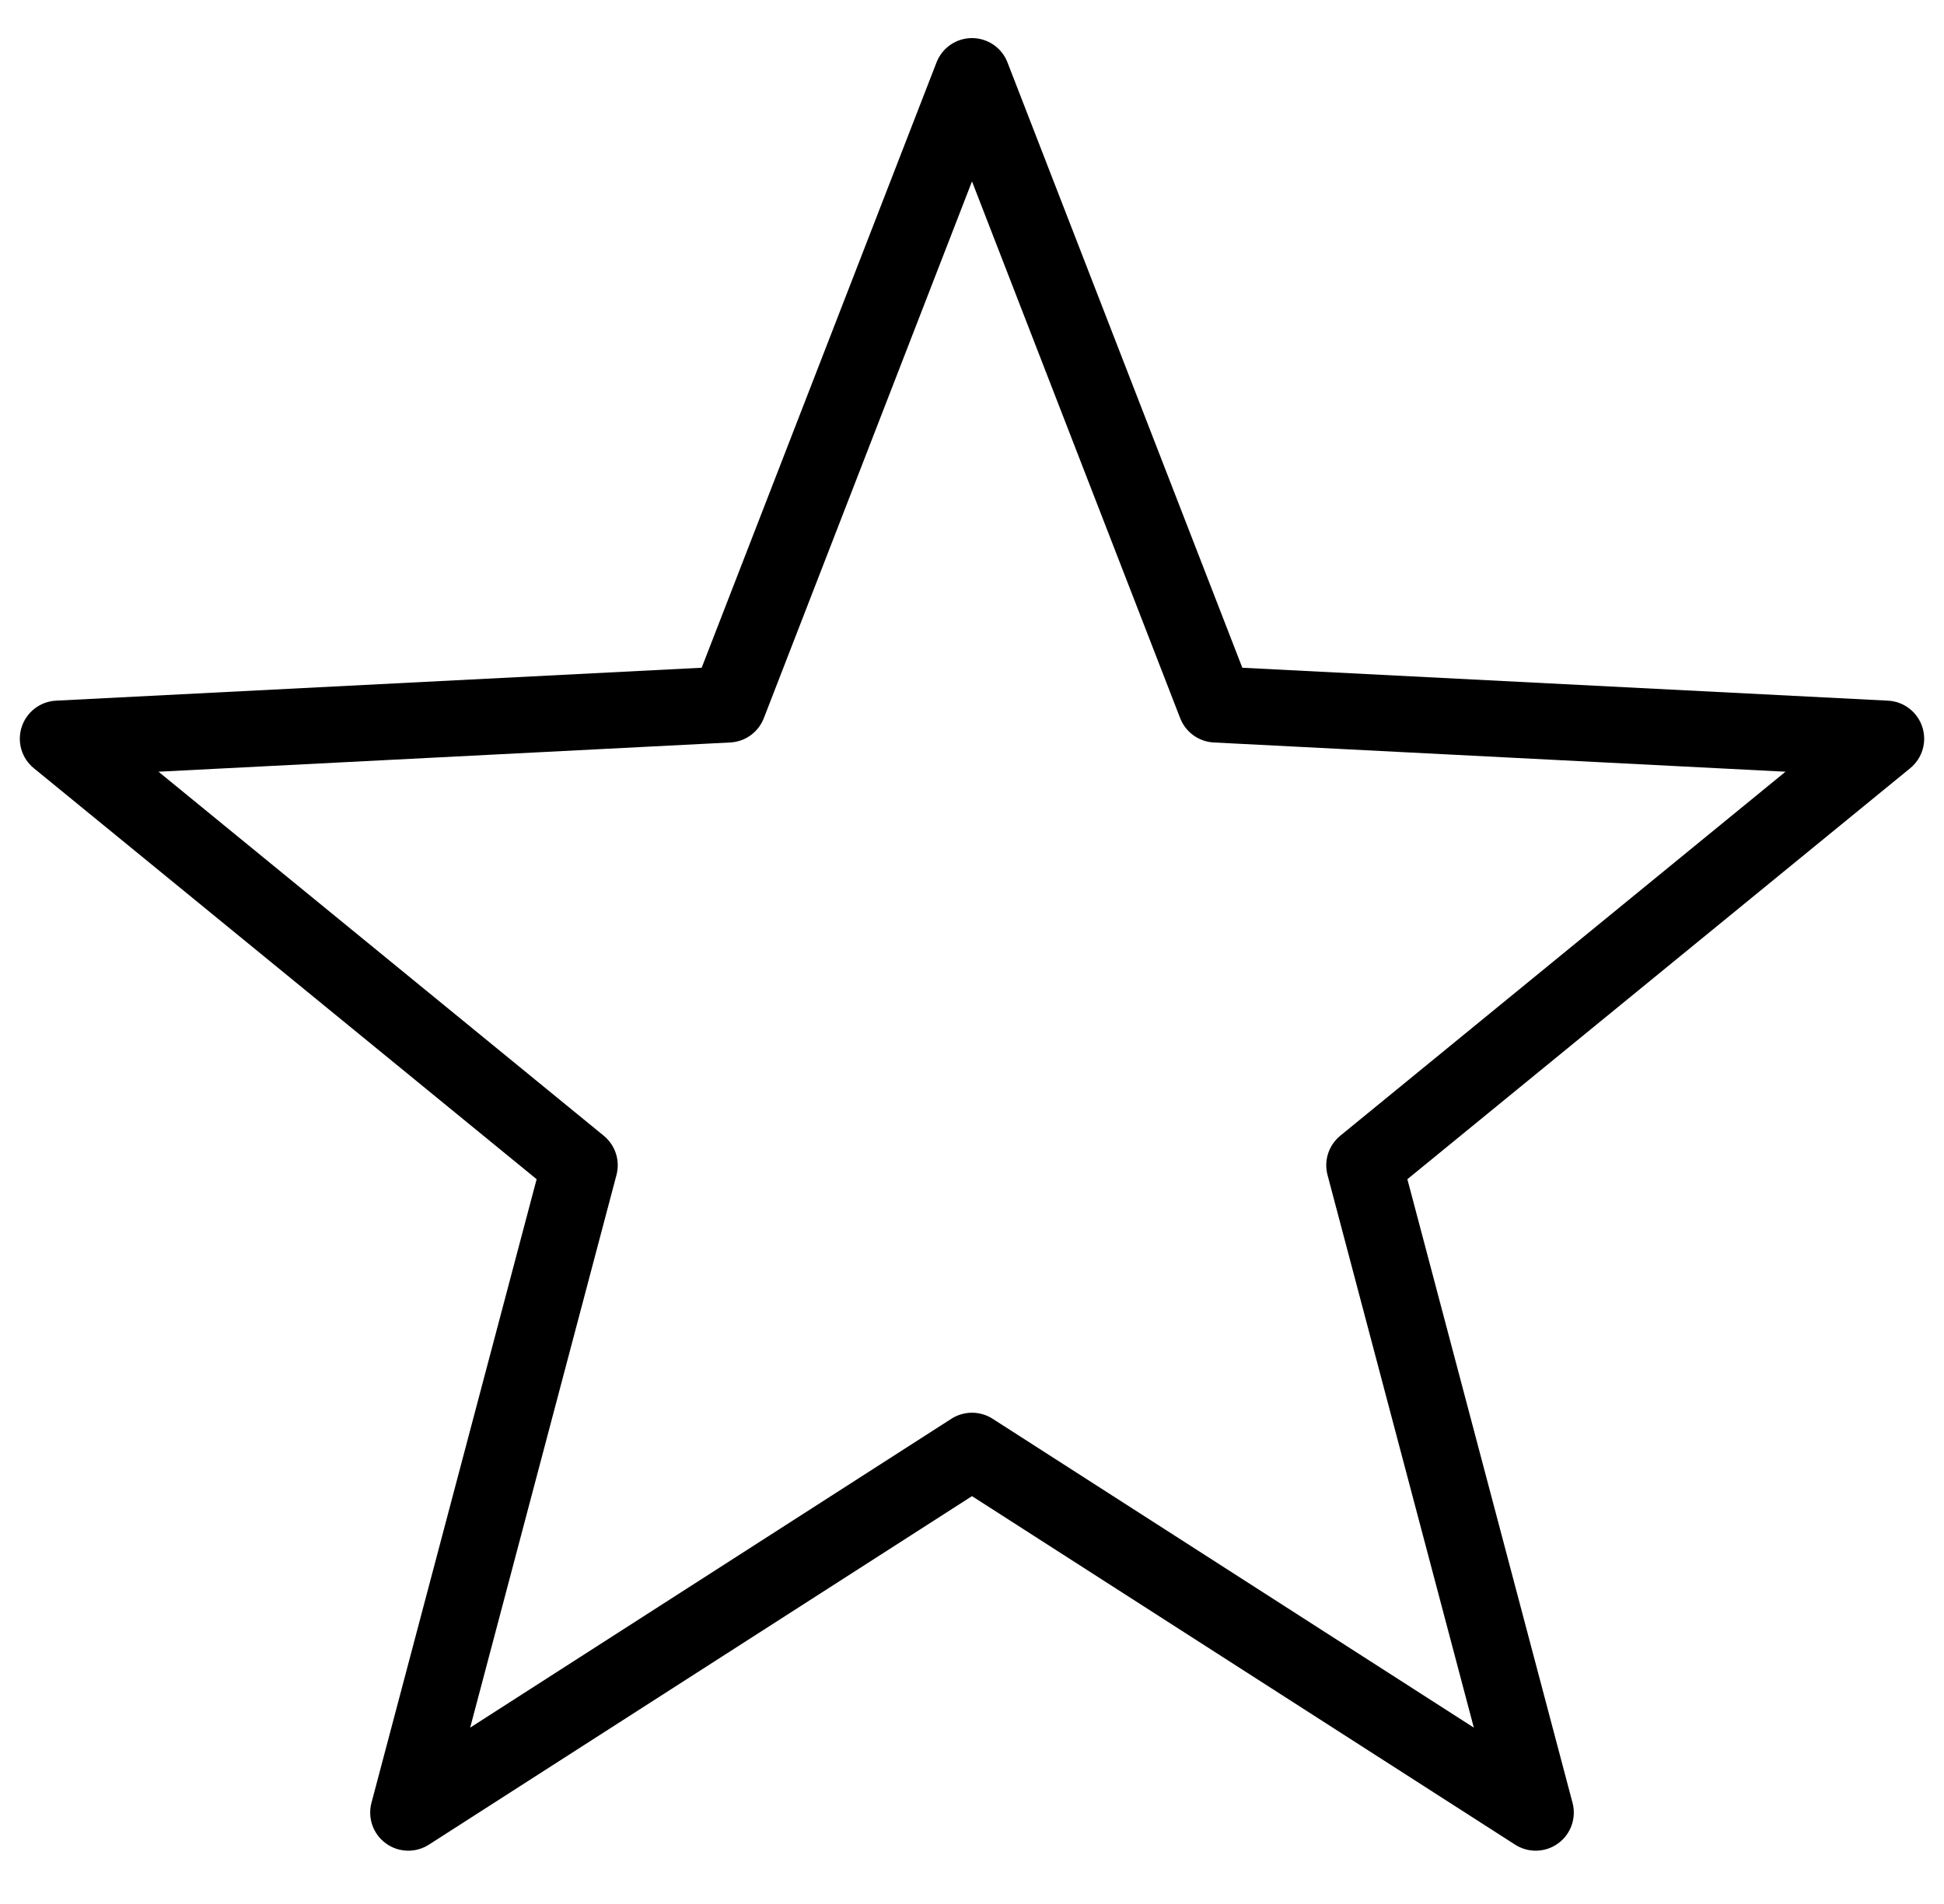 <svg width="49" height="48" viewBox="0 0 49 48" fill="none" xmlns="http://www.w3.org/2000/svg">
<g clip-path="url(#clip0_4_465)">
<path d="M24.5 0.96C24.306 0.96 24.118 1.019 23.958 1.128C23.798 1.238 23.676 1.393 23.606 1.573L17.686 16.834L1.411 17.664C1.218 17.674 1.031 17.742 0.877 17.86C0.723 17.978 0.608 18.14 0.548 18.324C0.487 18.508 0.484 18.706 0.538 18.893C0.593 19.079 0.702 19.244 0.853 19.367L13.526 29.728L9.363 45.45C9.313 45.637 9.322 45.835 9.386 46.017C9.451 46.2 9.569 46.359 9.726 46.472C9.883 46.587 10.07 46.651 10.264 46.656C10.457 46.662 10.648 46.608 10.811 46.504L24.5 37.718L38.189 46.504C38.352 46.608 38.543 46.662 38.736 46.656C38.93 46.651 39.117 46.587 39.274 46.472C39.431 46.359 39.549 46.2 39.614 46.017C39.678 45.835 39.687 45.637 39.637 45.45L35.474 29.728L48.148 19.367C48.298 19.244 48.407 19.079 48.462 18.893C48.516 18.706 48.513 18.508 48.452 18.324C48.392 18.14 48.277 17.978 48.123 17.86C47.969 17.742 47.782 17.674 47.589 17.664L31.314 16.834L25.394 1.573C25.325 1.393 25.202 1.238 25.042 1.128C24.882 1.019 24.694 0.96 24.5 0.96ZM24.5 4.573L29.748 18.107C29.815 18.28 29.931 18.429 30.081 18.538C30.232 18.646 30.41 18.709 30.596 18.718L45.005 19.455L33.781 28.633C33.639 28.75 33.533 28.905 33.476 29.08C33.419 29.255 33.414 29.443 33.461 29.621L37.149 43.554L25.019 35.767C24.864 35.668 24.684 35.615 24.5 35.615C24.316 35.615 24.136 35.668 23.981 35.767L11.851 43.554L15.539 29.621C15.586 29.443 15.581 29.255 15.524 29.08C15.467 28.905 15.361 28.75 15.219 28.633L3.995 19.455L18.404 18.718C18.59 18.709 18.768 18.646 18.919 18.538C19.069 18.429 19.185 18.28 19.252 18.107L24.5 4.573Z" fill="black"/>
</g>
<defs>
<clipPath id="clip0_4_465">
<rect width="48" height="48" fill="white" transform="translate(0.5)"/>
</clipPath>
</defs>
</svg>
